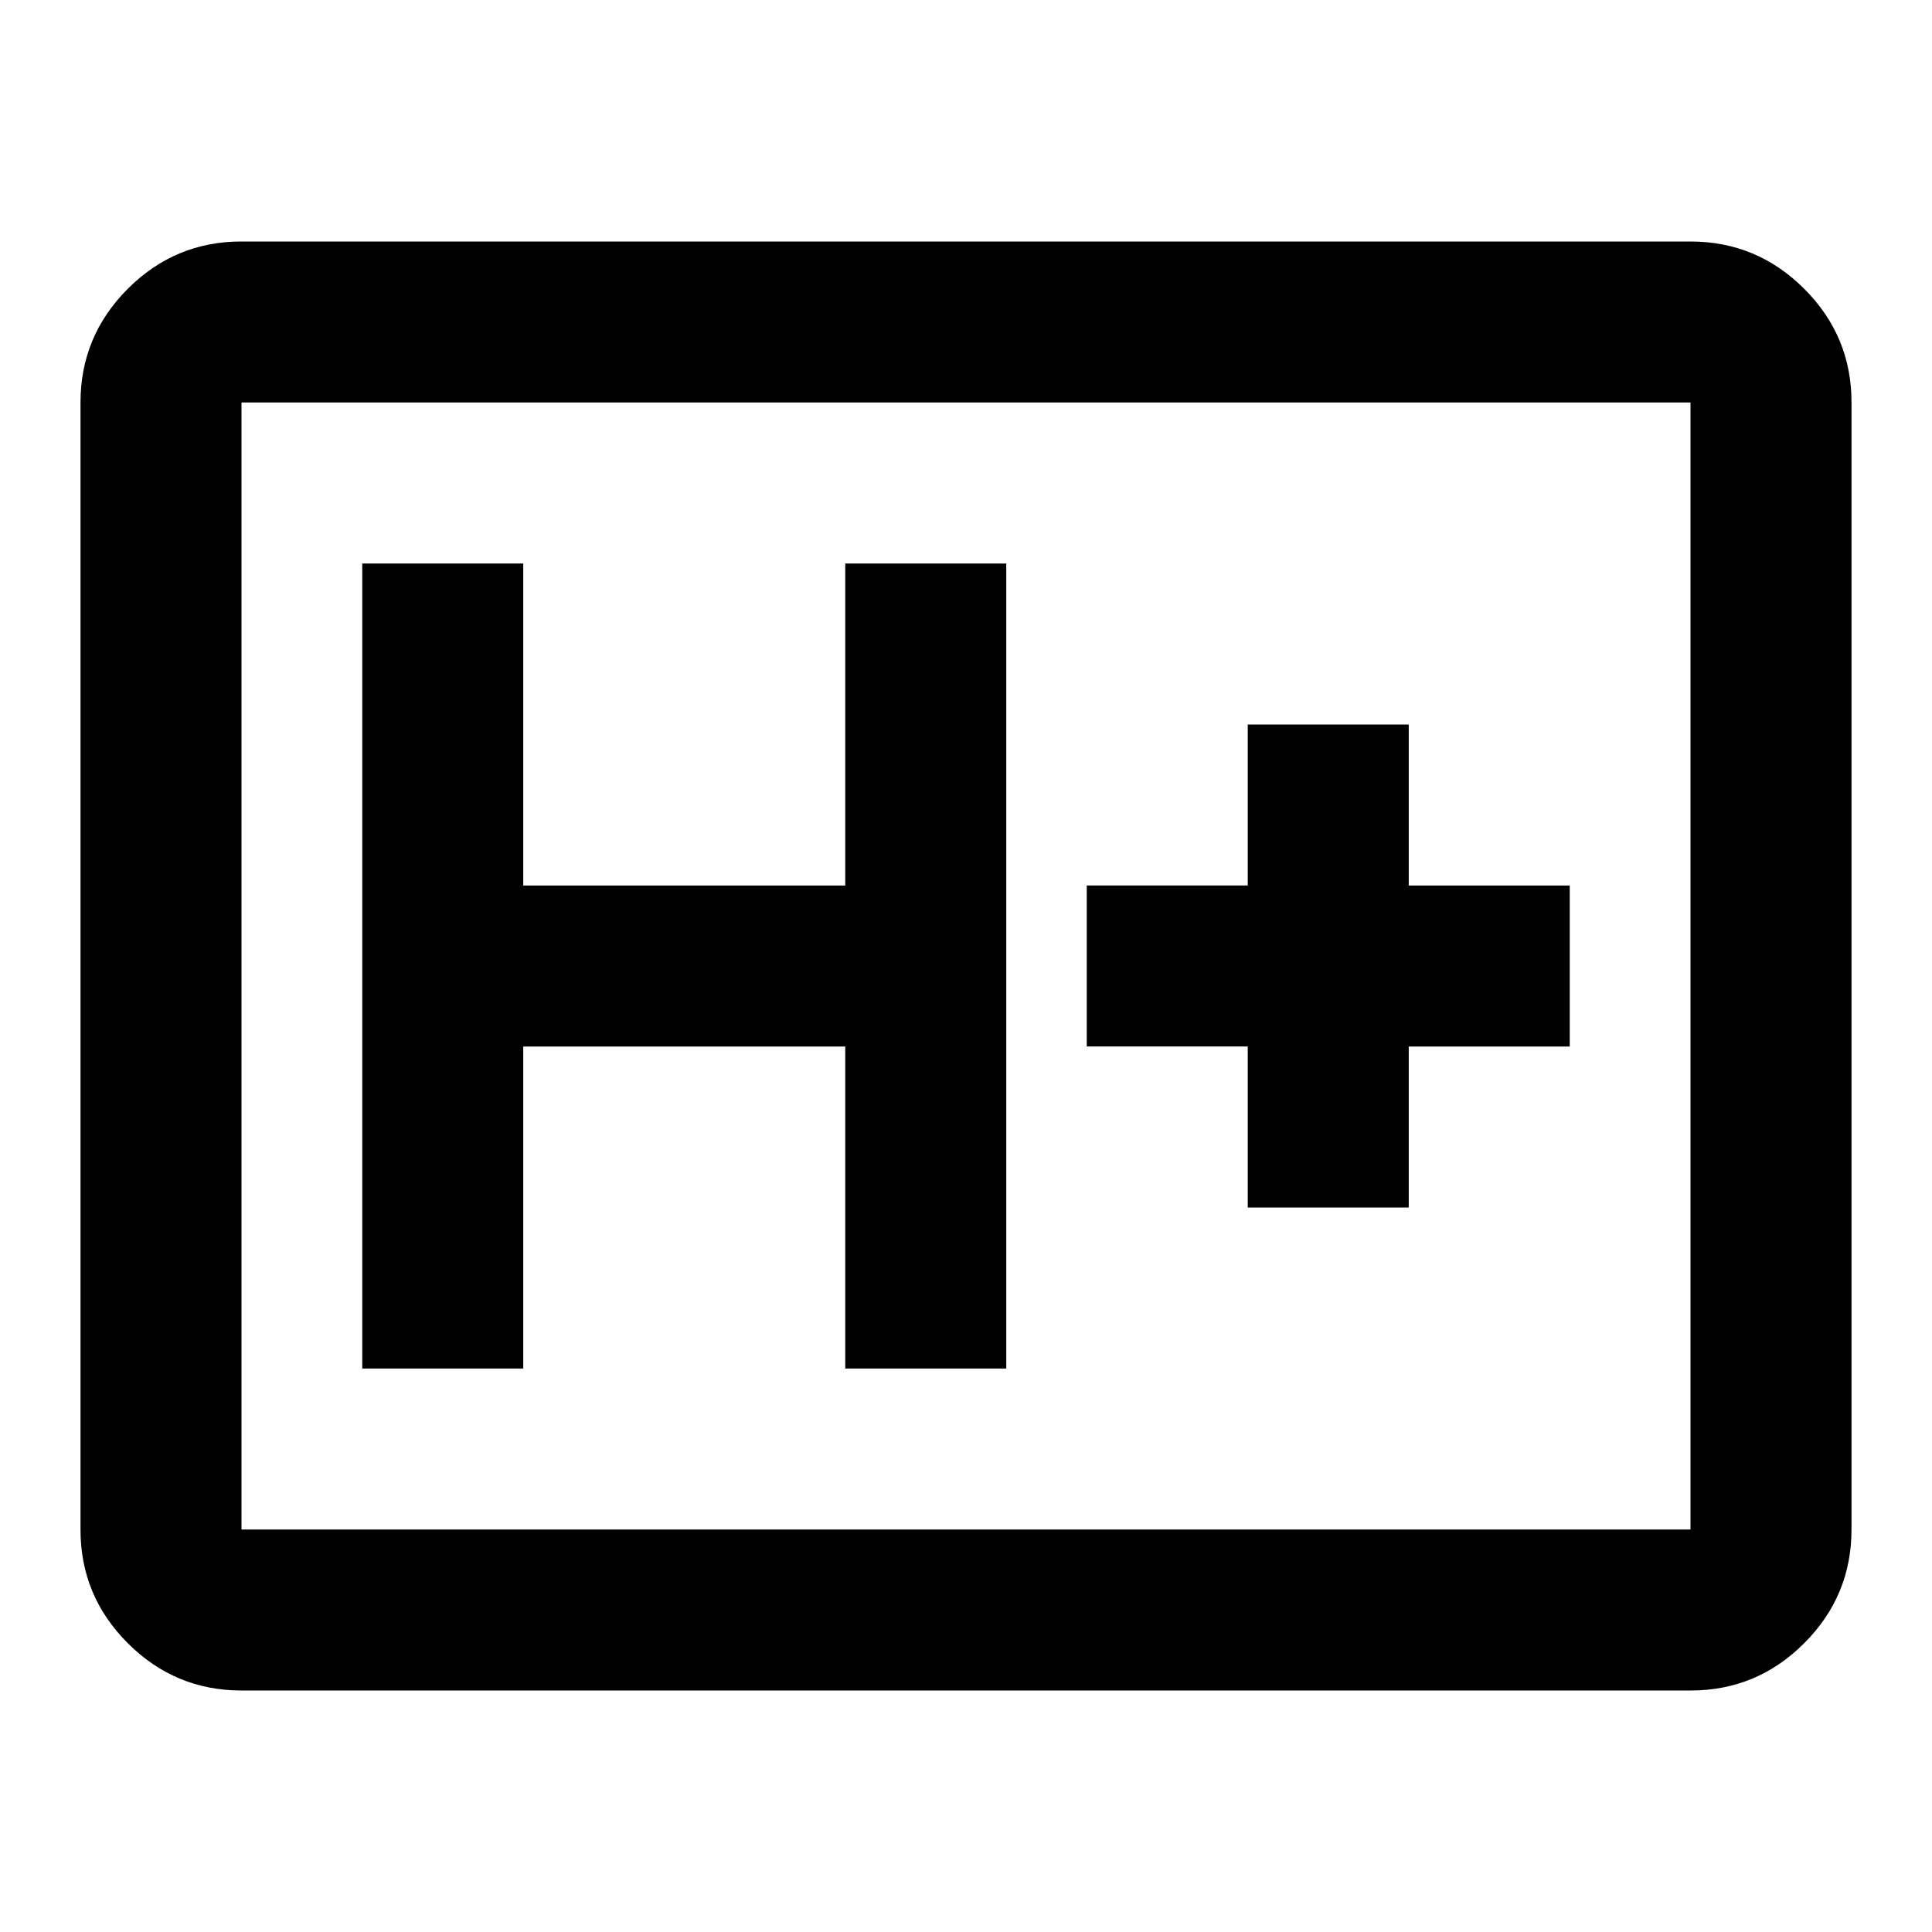 <svg xmlns="http://www.w3.org/2000/svg" width="24" height="24" viewBox="0 0 24 24"><path d="M3 21q-.825 0-1.413-.588T1 19V5q0-.825.588-1.413T3 3h18q.825 0 1.413.588T23 5v14q0 .825-.588 1.413T21 21H3Zm0-2h18V5H3v14Zm0 0V5v14Zm1.5-2h2v-4h4v4h2V7h-2v4h-4V7h-2v10Zm11-2h2v-2h2v-2h-2V9h-2v2h-2v2h2v2Z"/></svg>